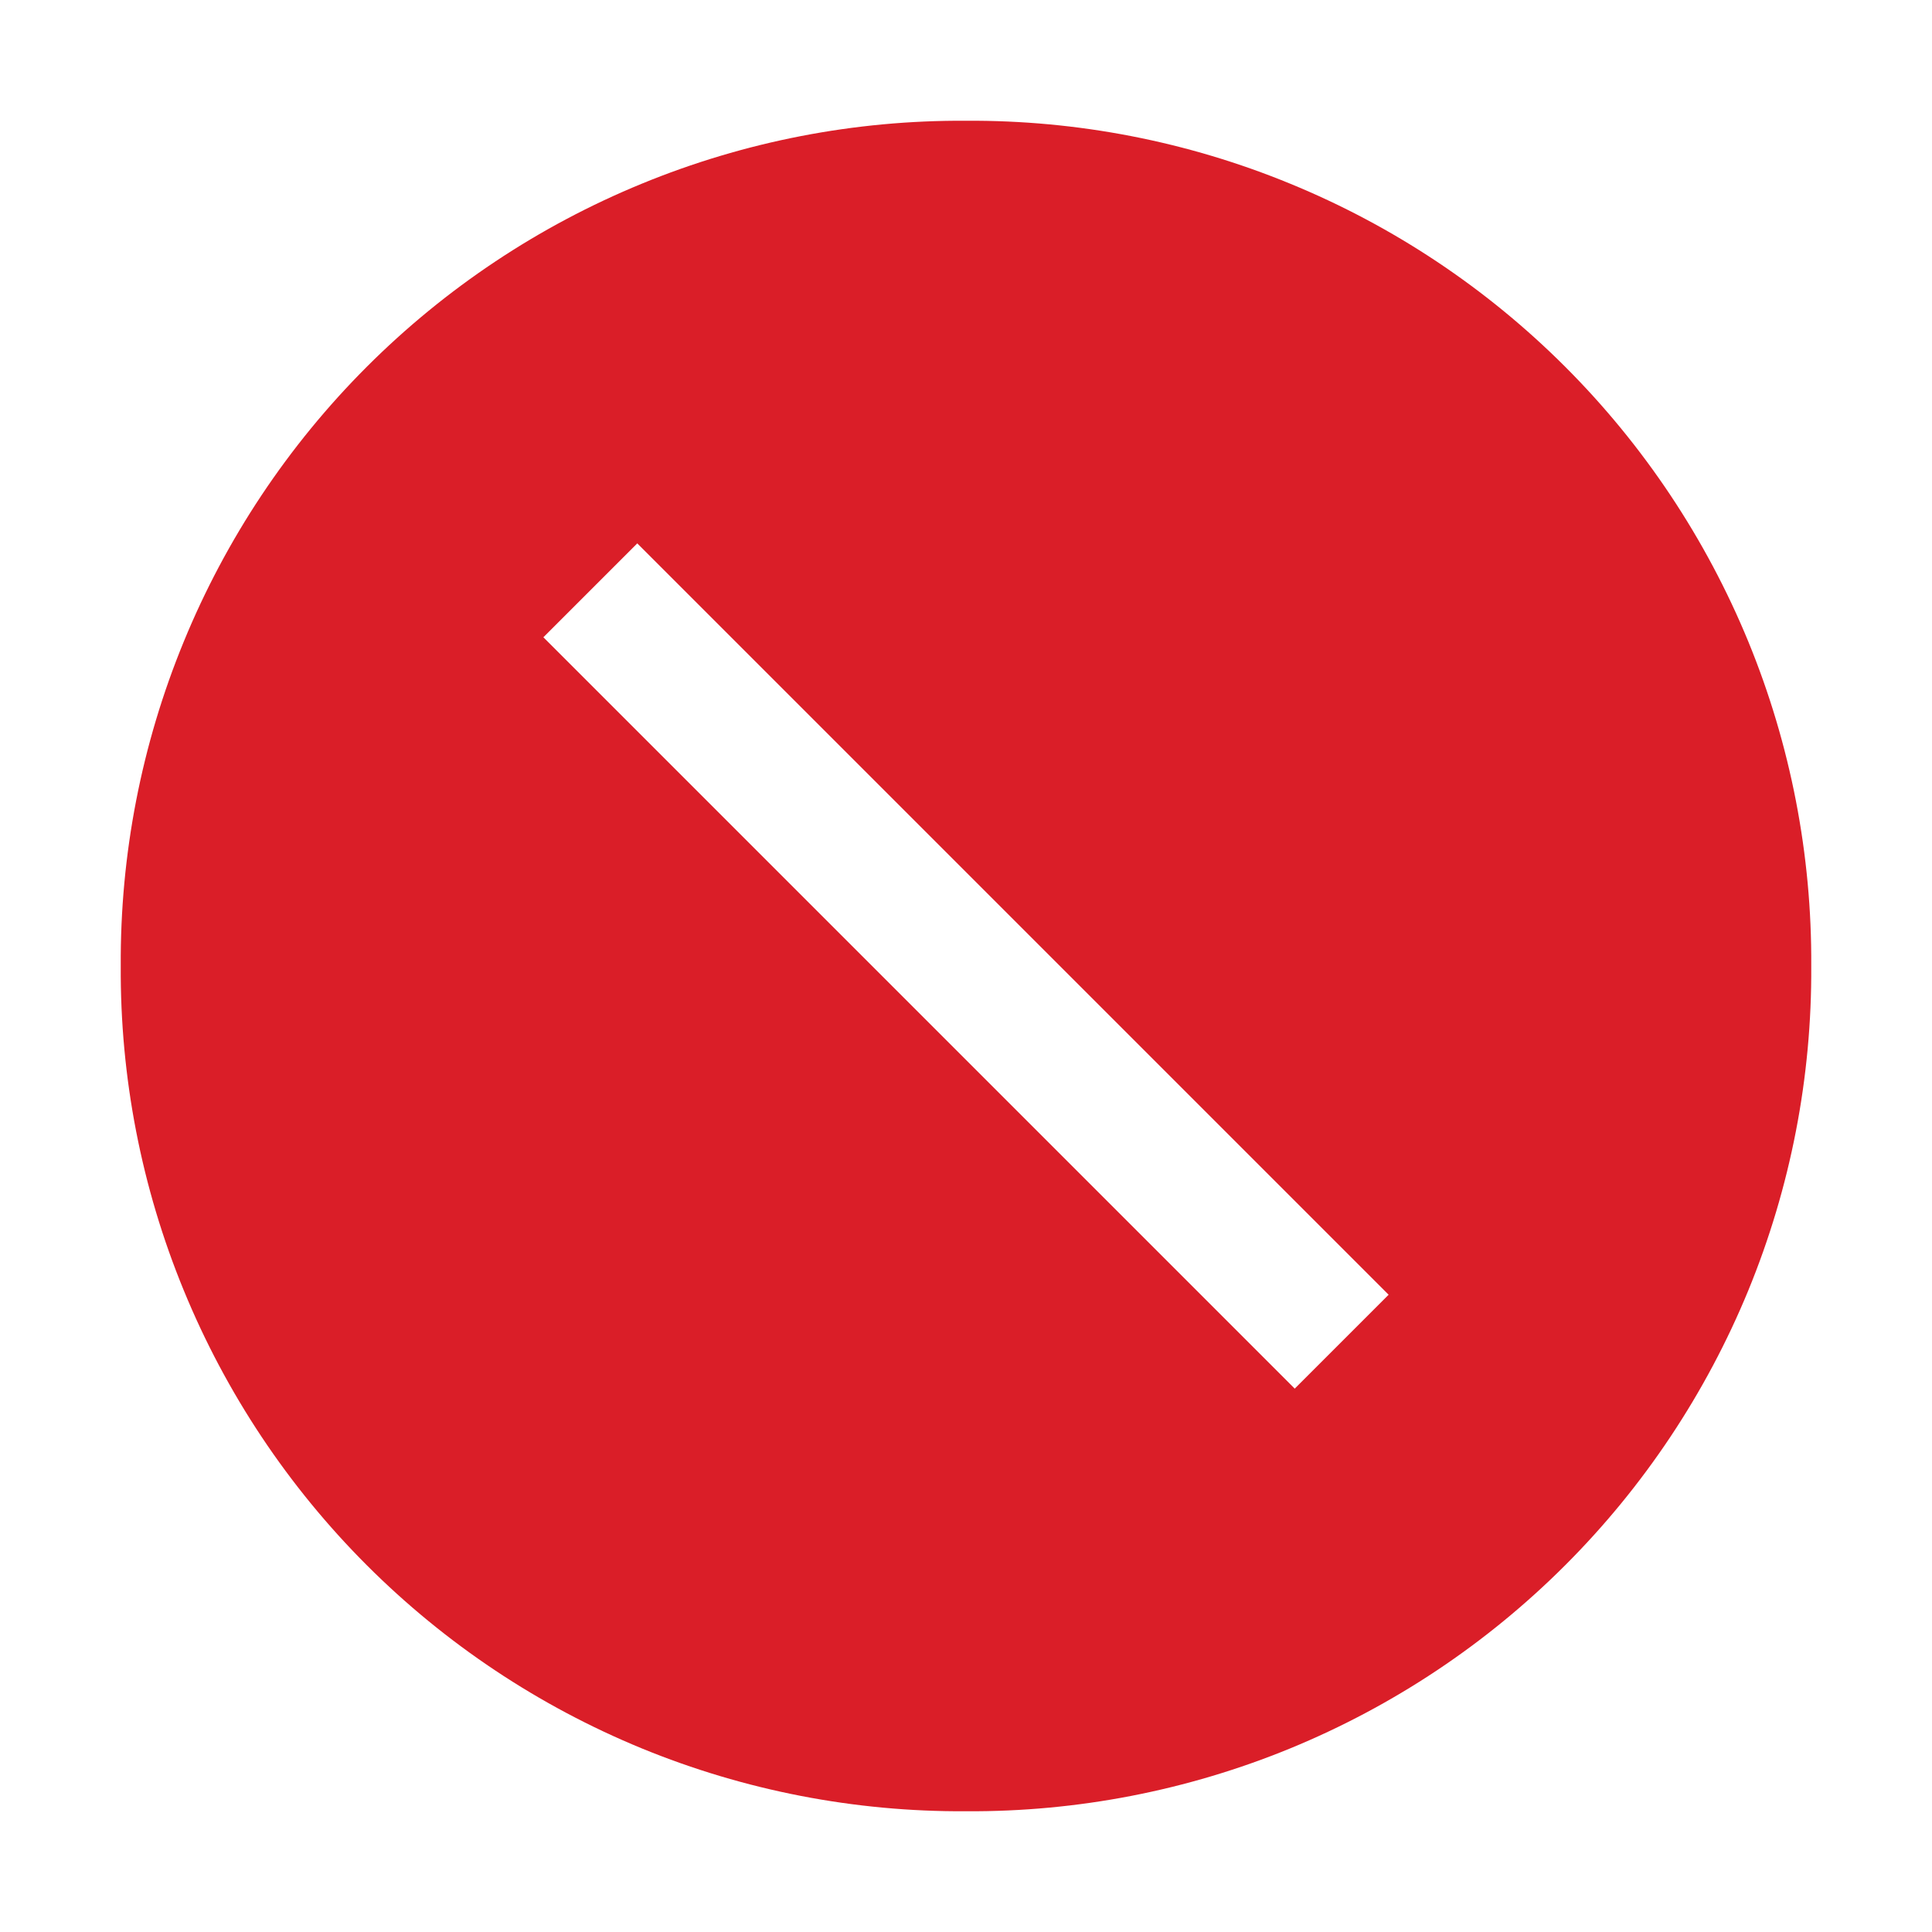 <svg xmlns="http://www.w3.org/2000/svg" width="20" height="20" viewBox="0 0 20 20" fill="none">
  <rect width="20" height="20" fill="white" style="mix-blend-mode:multiply"/>
  <path d="M10 1.25C8.849 1.243 7.708 1.464 6.643 1.902C5.578 2.339 4.611 2.983 3.797 3.797C2.983 4.611 2.339 5.578 1.902 6.643C1.464 7.708 1.243 8.849 1.25 10C1.243 11.151 1.464 12.292 1.902 13.357C2.339 14.422 2.983 15.389 3.797 16.203C4.611 17.017 5.578 17.661 6.643 18.099C7.708 18.536 8.849 18.757 10 18.75C11.151 18.757 12.292 18.536 13.357 18.099C14.422 17.661 15.389 17.017 16.203 16.203C17.017 15.389 17.661 14.422 18.099 13.357C18.536 12.292 18.757 11.151 18.75 10C18.757 8.849 18.536 7.708 18.099 6.643C17.661 5.578 17.017 4.611 16.203 3.797C15.389 2.983 14.422 2.339 13.357 1.902C12.292 1.464 11.151 1.243 10 1.25ZM13.403 14.375L5.625 6.597L6.597 5.625L14.375 13.403L13.403 14.375Z" fill="#DA1E28"/>
</svg>
